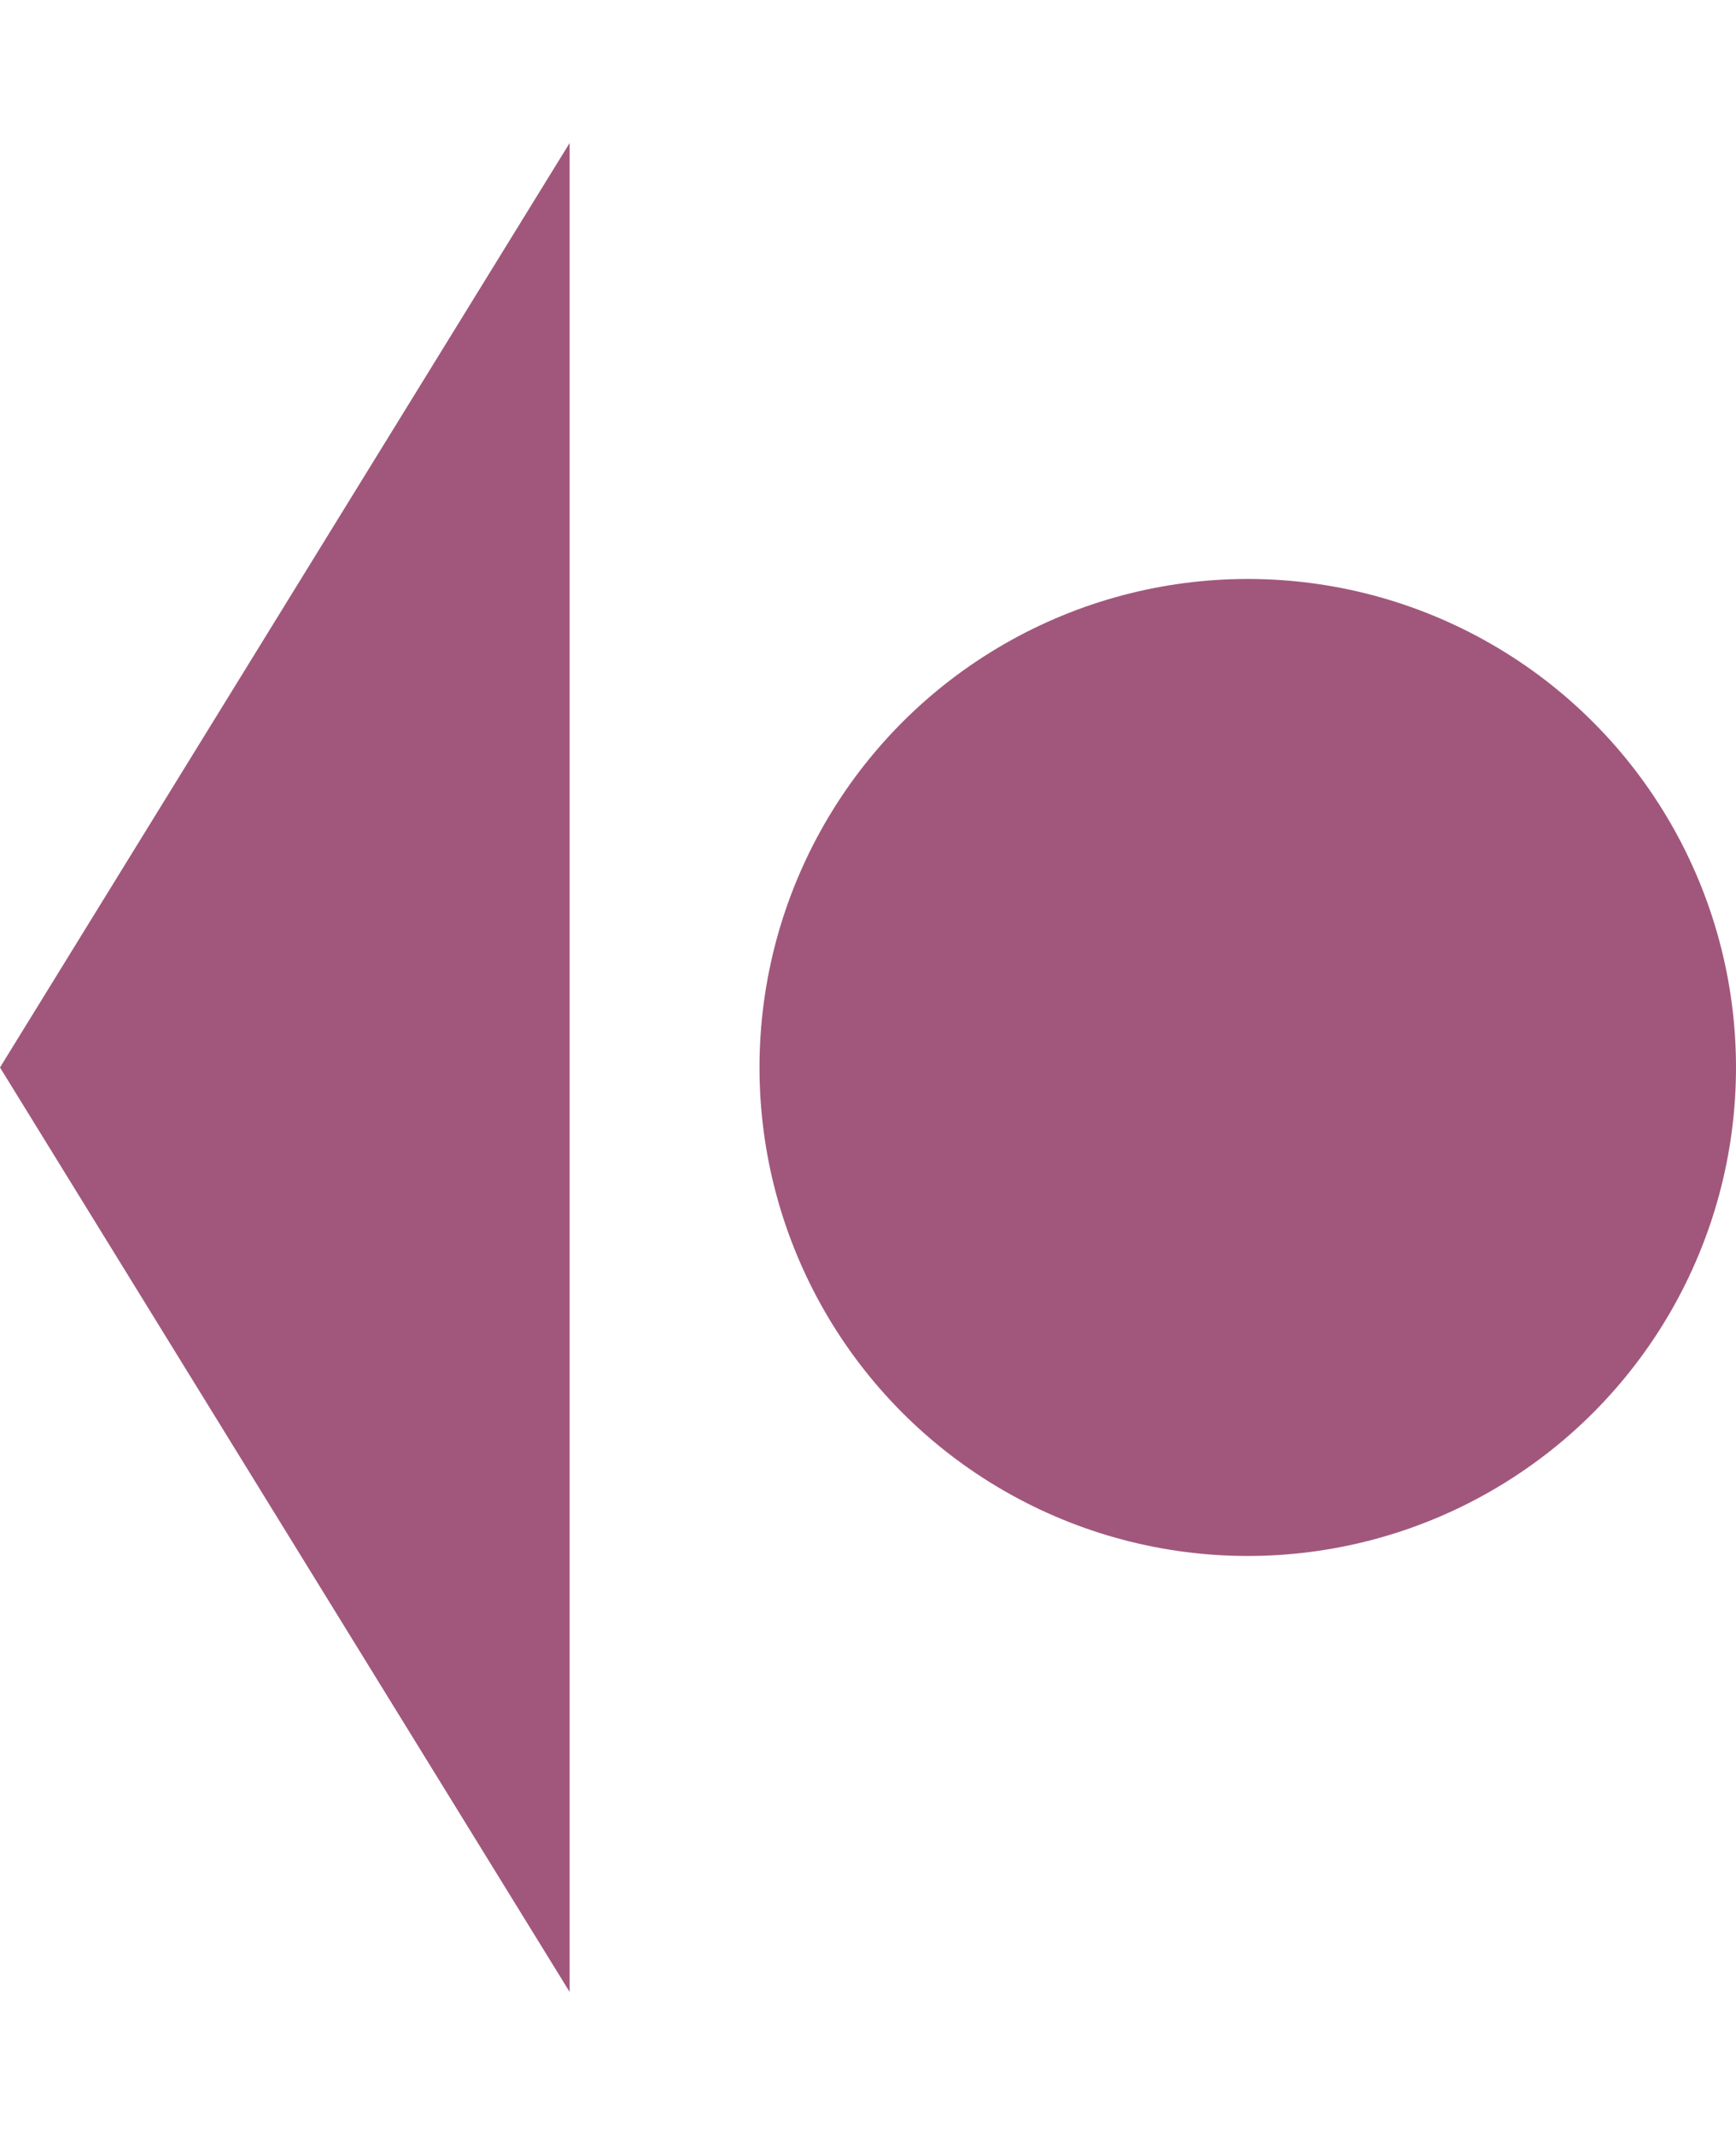 <svg width="48" height="59" viewBox="0 0 48 59" fill="none" xmlns="http://www.w3.org/2000/svg">
<circle cx="34.5" cy="29.5" r="13.5" fill="#A1577C"/>
<path d="M0 29.5L15.75 3.952L15.75 55.048L0 29.5Z" fill="#A1577C"/>
</svg>
